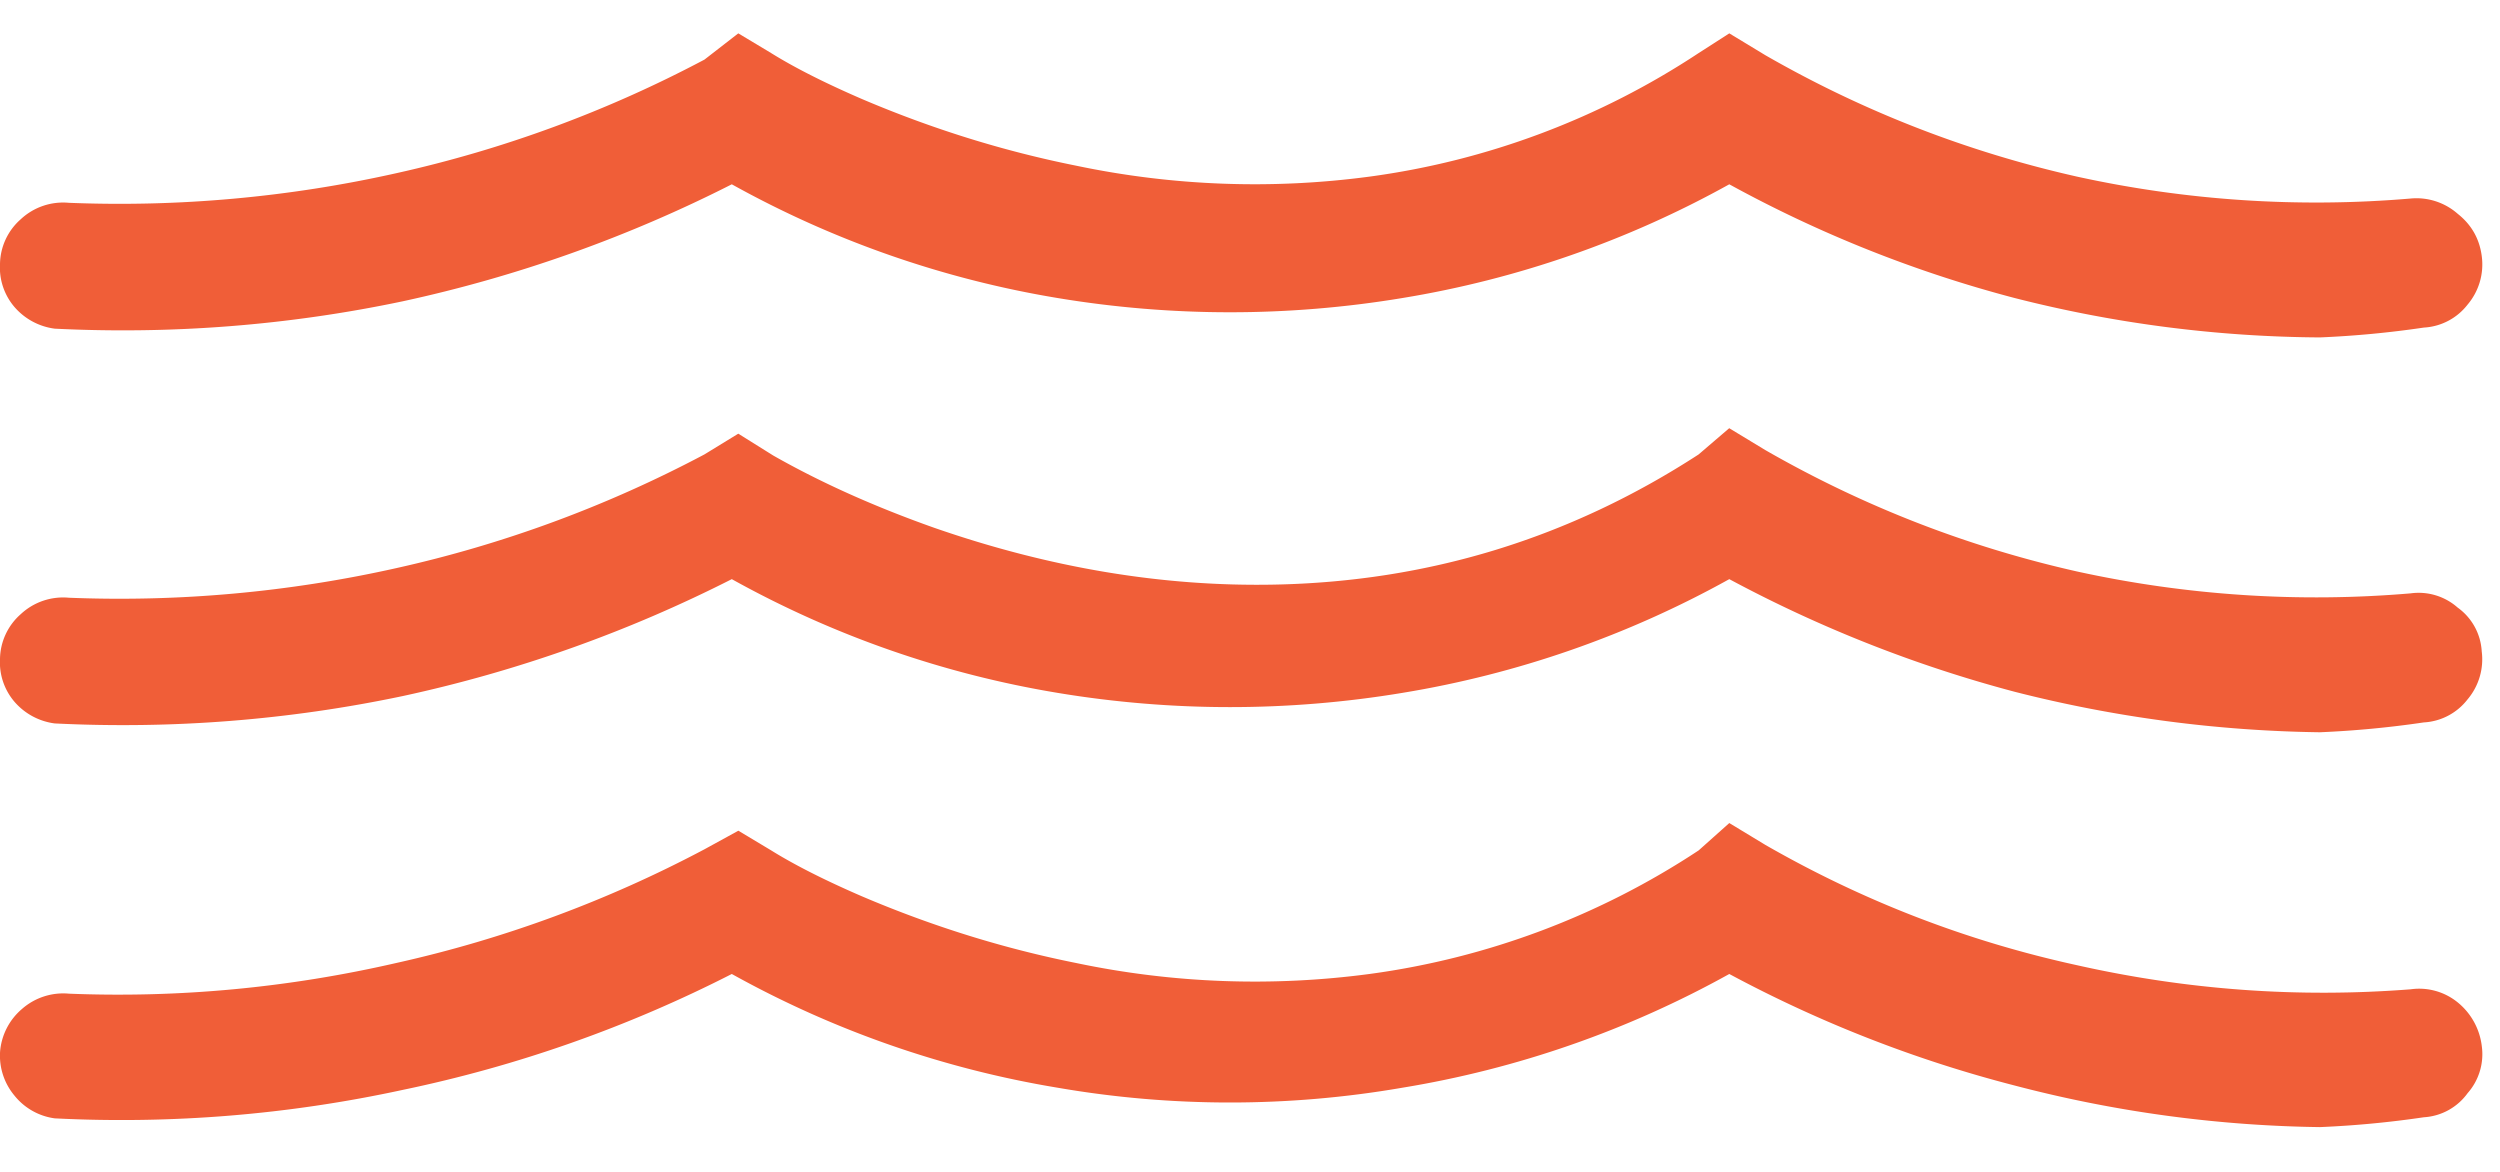 <svg width="32" height="15" fill="none" xmlns="http://www.w3.org/2000/svg"><path d="M29.695 14.427a16.213 16.213 0 0 1-3.906-.532 16.322 16.322 0 0 1-3.654-1.428 12.921 12.921 0 0 1-4.186 1.456 12.957 12.957 0 0 1-4.41 0 12.922 12.922 0 0 1-4.172-1.456 16.766 16.766 0 0 1-4.214 1.484 16.97 16.97 0 0 1-4.452.364.797.797 0 0 1-.518-.294.796.796 0 0 1-.182-.56.802.802 0 0 1 .28-.546.8.8 0 0 1 .602-.196c1.41.056 2.805-.075 4.186-.392a15.689 15.689 0 0 0 3.948-1.456l.434-.238.42.252c.299.186.686.382 1.162.588.896.382 1.81.667 2.744.854a11.11 11.11 0 0 0 3.752.14 10.084 10.084 0 0 0 4.214-1.582l.392-.35.462.28c1.25.718 2.58 1.232 3.99 1.54 1.41.317 2.833.42 4.27.308a.78.78 0 0 1 .602.168.85.85 0 0 1 .308.56.754.754 0 0 1-.182.602.745.745 0 0 1-.56.308c-.439.065-.882.107-1.33.126zm0-5.054a16.674 16.674 0 0 1-3.906-.518 16.823 16.823 0 0 1-3.654-1.442 12.92 12.92 0 0 1-4.186 1.456 13.449 13.449 0 0 1-4.41 0 12.921 12.921 0 0 1-4.172-1.456A17.452 17.452 0 0 1 5.153 8.91c-1.465.308-2.95.424-4.452.35a.819.819 0 0 1-.518-.28A.776.776 0 0 1 0 8.435a.778.778 0 0 1 .266-.574.794.794 0 0 1 .616-.21 16.2 16.2 0 0 0 4.186-.378 15.686 15.686 0 0 0 3.948-1.456l.434-.266.448.28c.607.345 1.293.653 2.058.924 1.475.513 2.926.756 4.354.728 1.97-.038 3.78-.593 5.432-1.666l.392-.336.462.28c1.25.718 2.58 1.236 3.99 1.554a14.28 14.28 0 0 0 4.27.28.754.754 0 0 1 .602.182.74.74 0 0 1 .308.56.795.795 0 0 1-.182.616.76.76 0 0 1-.56.294c-.439.065-.882.107-1.33.126zm0-5.054a16.183 16.183 0 0 1-3.906-.504 16.061 16.061 0 0 1-3.654-1.456 12.92 12.92 0 0 1-4.186 1.456 13.449 13.449 0 0 1-4.41 0 12.921 12.921 0 0 1-4.172-1.456 17.452 17.452 0 0 1-4.214 1.498c-1.465.308-2.95.424-4.452.35a.819.819 0 0 1-.518-.28A.776.776 0 0 1 0 3.38a.778.778 0 0 1 .266-.574.794.794 0 0 1 .616-.21 16.2 16.2 0 0 0 4.186-.378A15.686 15.686 0 0 0 9.017.763L9.45.427l.42.252c.299.186.686.382 1.162.588.896.382 1.81.667 2.744.854a11.1 11.1 0 0 0 3.752.14A10.083 10.083 0 0 0 21.743.679l.392-.252.462.28c1.25.718 2.58 1.236 3.99 1.554a14.28 14.28 0 0 0 4.27.28.8.8 0 0 1 .602.196c.177.14.28.322.308.546a.795.795 0 0 1-.182.616.76.76 0 0 1-.56.294c-.439.065-.882.107-1.33.126z" fill="#F05E38"/></svg>